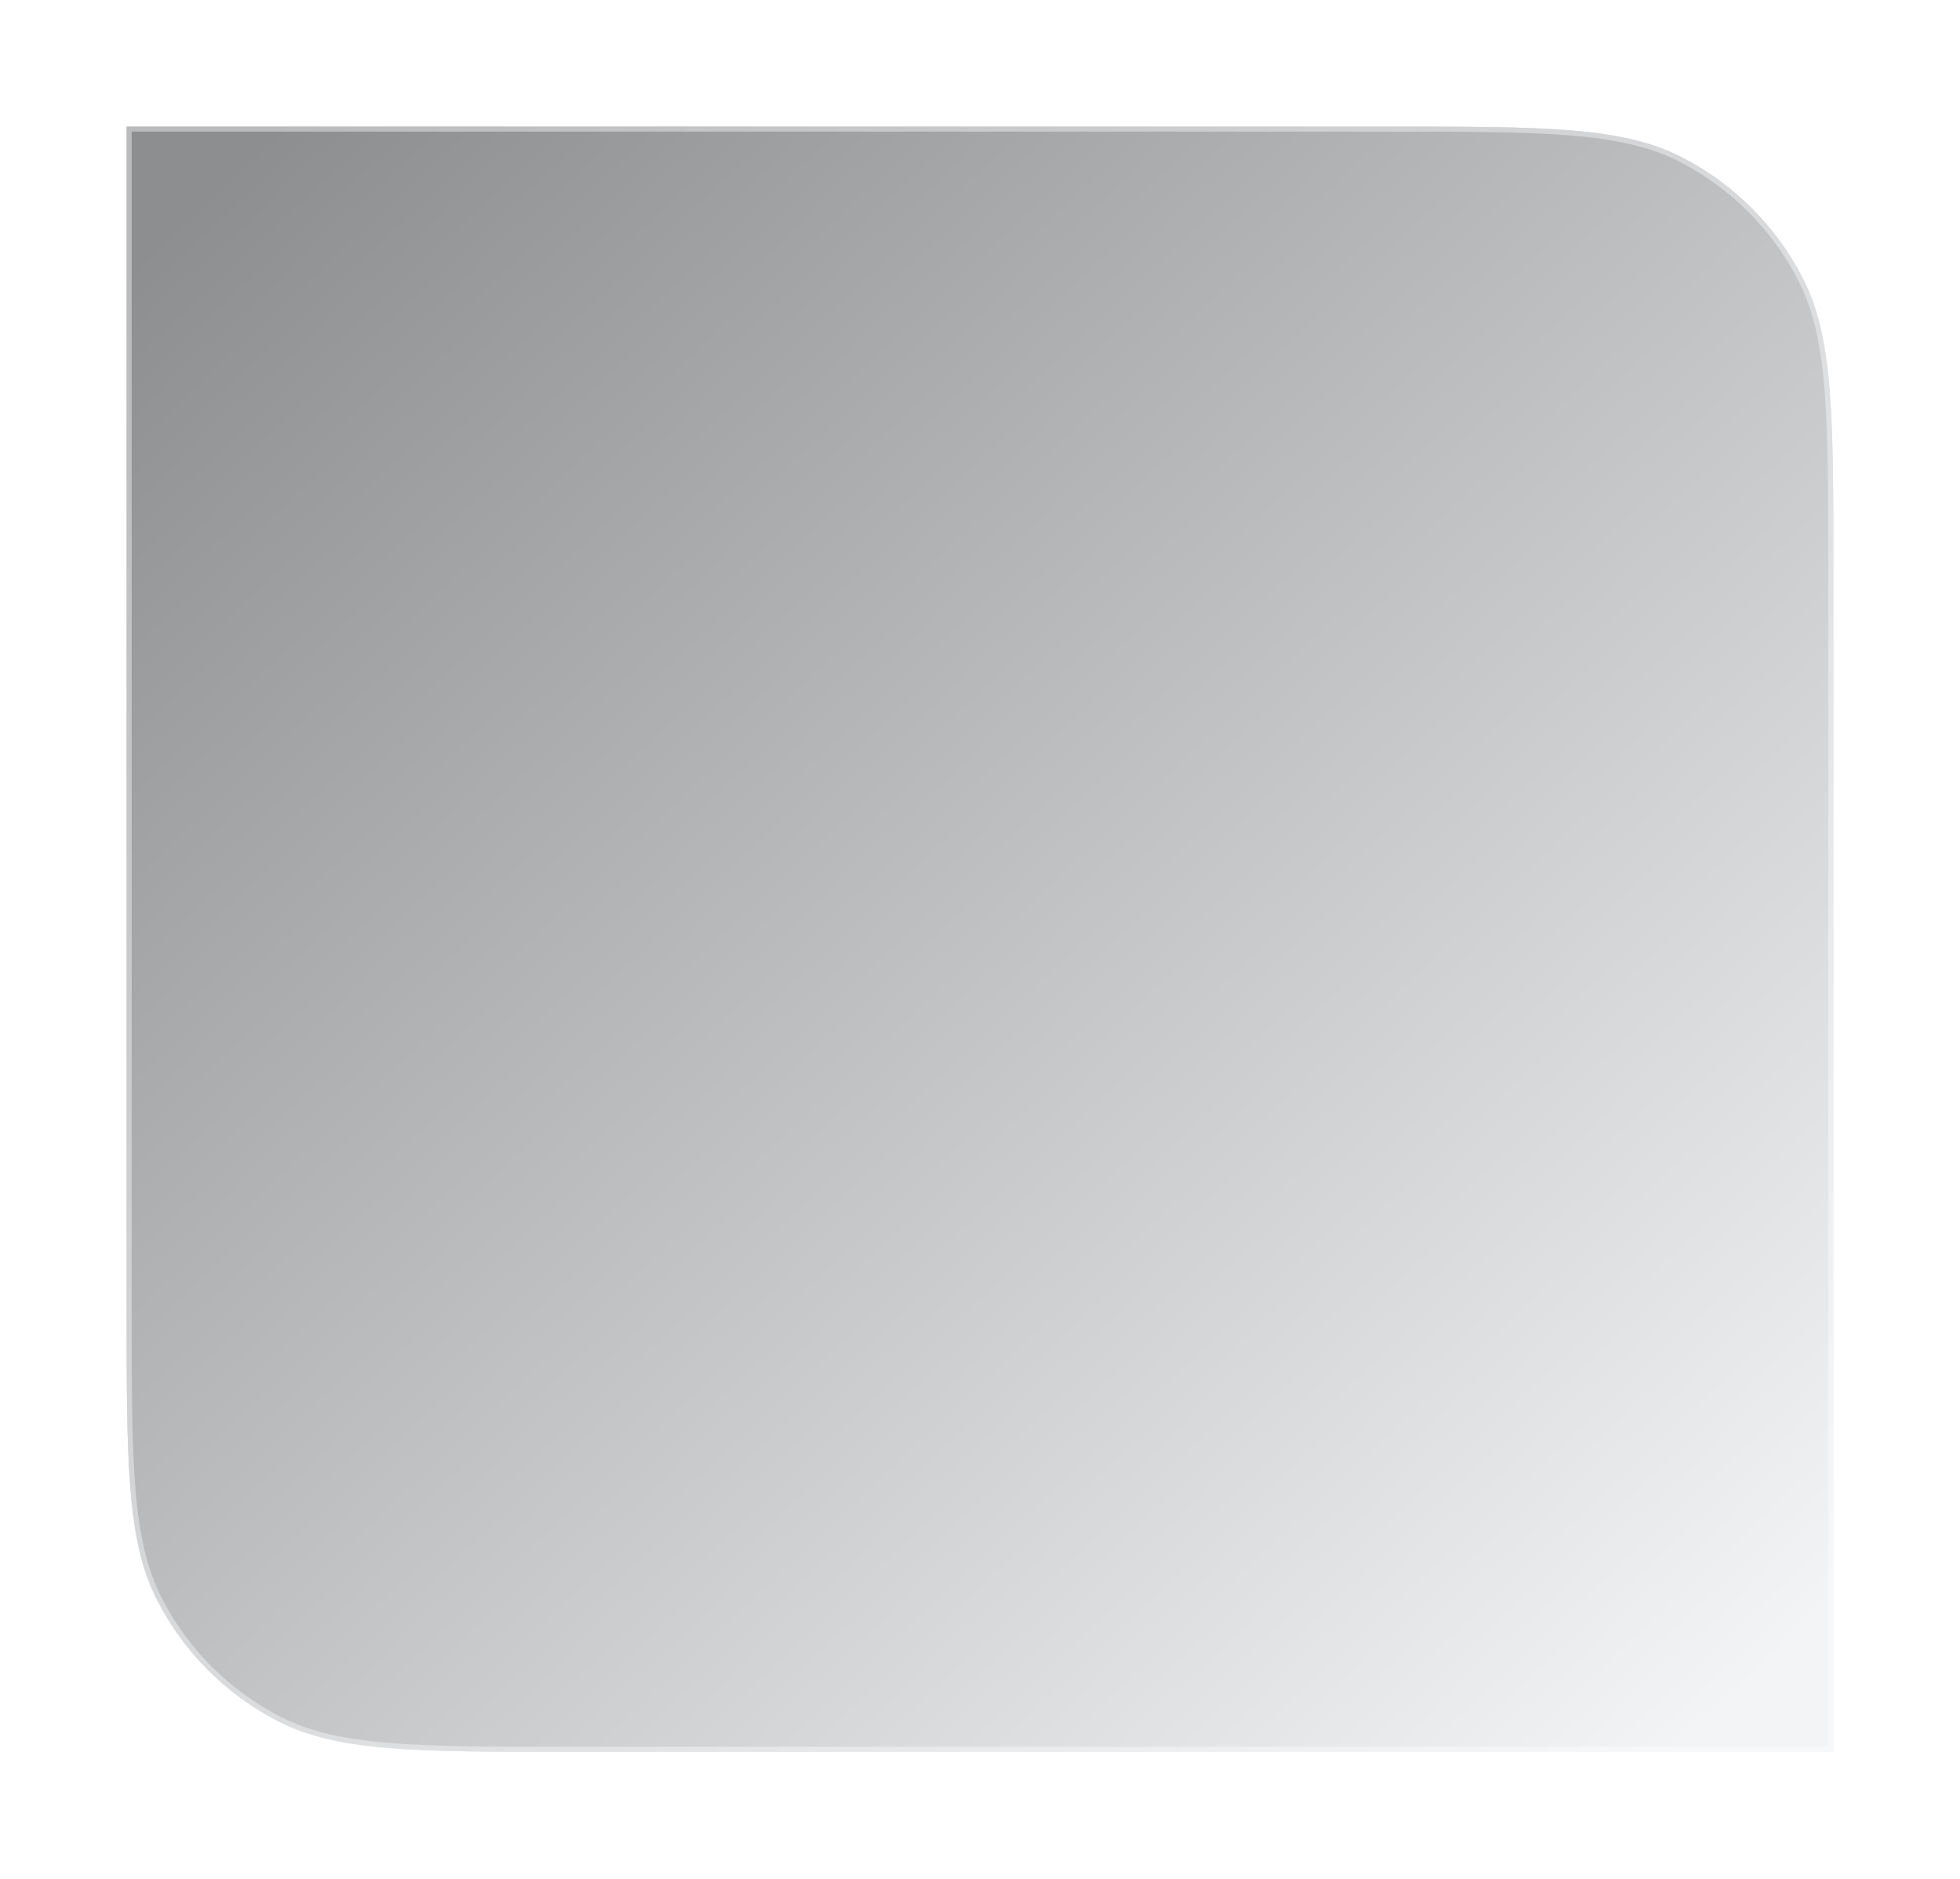 <svg width="387" height="371" viewBox="0 0 387 371" fill="none" xmlns="http://www.w3.org/2000/svg">
<g filter="url(#filter0_dd)">
<path d="M25 25H274C304.803 25 320.204 25 331.969 30.995C342.318 36.268 350.732 44.682 356.005 55.031C362 66.796 362 82.197 362 113V345.95H113C82.197 345.95 66.796 345.95 55.031 339.955C44.682 334.682 36.268 326.268 30.995 315.919C25 304.154 25 288.753 25 257.95V25Z" fill="#EAECF0"/>
<path d="M25 25H274C304.803 25 320.204 25 331.969 30.995C342.318 36.268 350.732 44.682 356.005 55.031C362 66.796 362 82.197 362 113V345.95H113C82.197 345.95 66.796 345.95 55.031 339.955C44.682 334.682 36.268 326.268 30.995 315.919C25 304.154 25 288.753 25 257.95V25Z" fill="url(#paint0_linear)" fill-opacity="0.4" style="mix-blend-mode:soft-light"/>
<path d="M25.5 25.5H274C289.41 25.5 300.937 25.5 310.083 26.248C319.224 26.994 325.942 28.485 331.742 31.44C341.997 36.665 350.335 45.003 355.56 55.258C358.515 61.058 360.006 67.776 360.752 76.917C361.5 86.063 361.5 97.59 361.5 113V345.45H113C97.59 345.45 86.063 345.45 76.917 344.702C67.776 343.956 61.058 342.465 55.258 339.51C45.003 334.285 36.665 325.947 31.44 315.693C28.485 309.892 26.994 303.174 26.248 294.033C25.5 284.887 25.5 273.36 25.5 257.95V25.5Z" stroke="white" stroke-opacity="0.4"/>
</g>
<defs>
<filter id="filter0_dd" x="0" y="0" width="387" height="370.95" filterUnits="userSpaceOnUse" color-interpolation-filters="sRGB">
<feFlood flood-opacity="0" result="BackgroundImageFix"/>
<feColorMatrix in="SourceAlpha" type="matrix" values="0 0 0 0 0 0 0 0 0 0 0 0 0 0 0 0 0 0 127 0" result="hardAlpha"/>
<feOffset dx="9" dy="9"/>
<feGaussianBlur stdDeviation="8"/>
<feColorMatrix type="matrix" values="0 0 0 0 0.651 0 0 0 0 0.669 0 0 0 0 0.74 0 0 0 1 0"/>
<feBlend mode="normal" in2="BackgroundImageFix" result="effect1_dropShadow"/>
<feColorMatrix in="SourceAlpha" type="matrix" values="0 0 0 0 0 0 0 0 0 0 0 0 0 0 0 0 0 0 127 0" result="hardAlpha"/>
<feOffset dx="-9" dy="-9"/>
<feGaussianBlur stdDeviation="8"/>
<feColorMatrix type="matrix" values="0 0 0 0 0.979 0 0 0 0 0.983 0 0 0 0 1 0 0 0 1 0"/>
<feBlend mode="normal" in2="effect1_dropShadow" result="effect2_dropShadow"/>
<feBlend mode="normal" in="SourceGraphic" in2="effect2_dropShadow" result="shape"/>
</filter>
<linearGradient id="paint0_linear" x1="-116.594" y1="185.491" x2="174.023" y2="494.611" gradientUnits="userSpaceOnUse">
<stop/>
<stop offset="1" stop-color="white"/>
</linearGradient>
</defs>
</svg>
